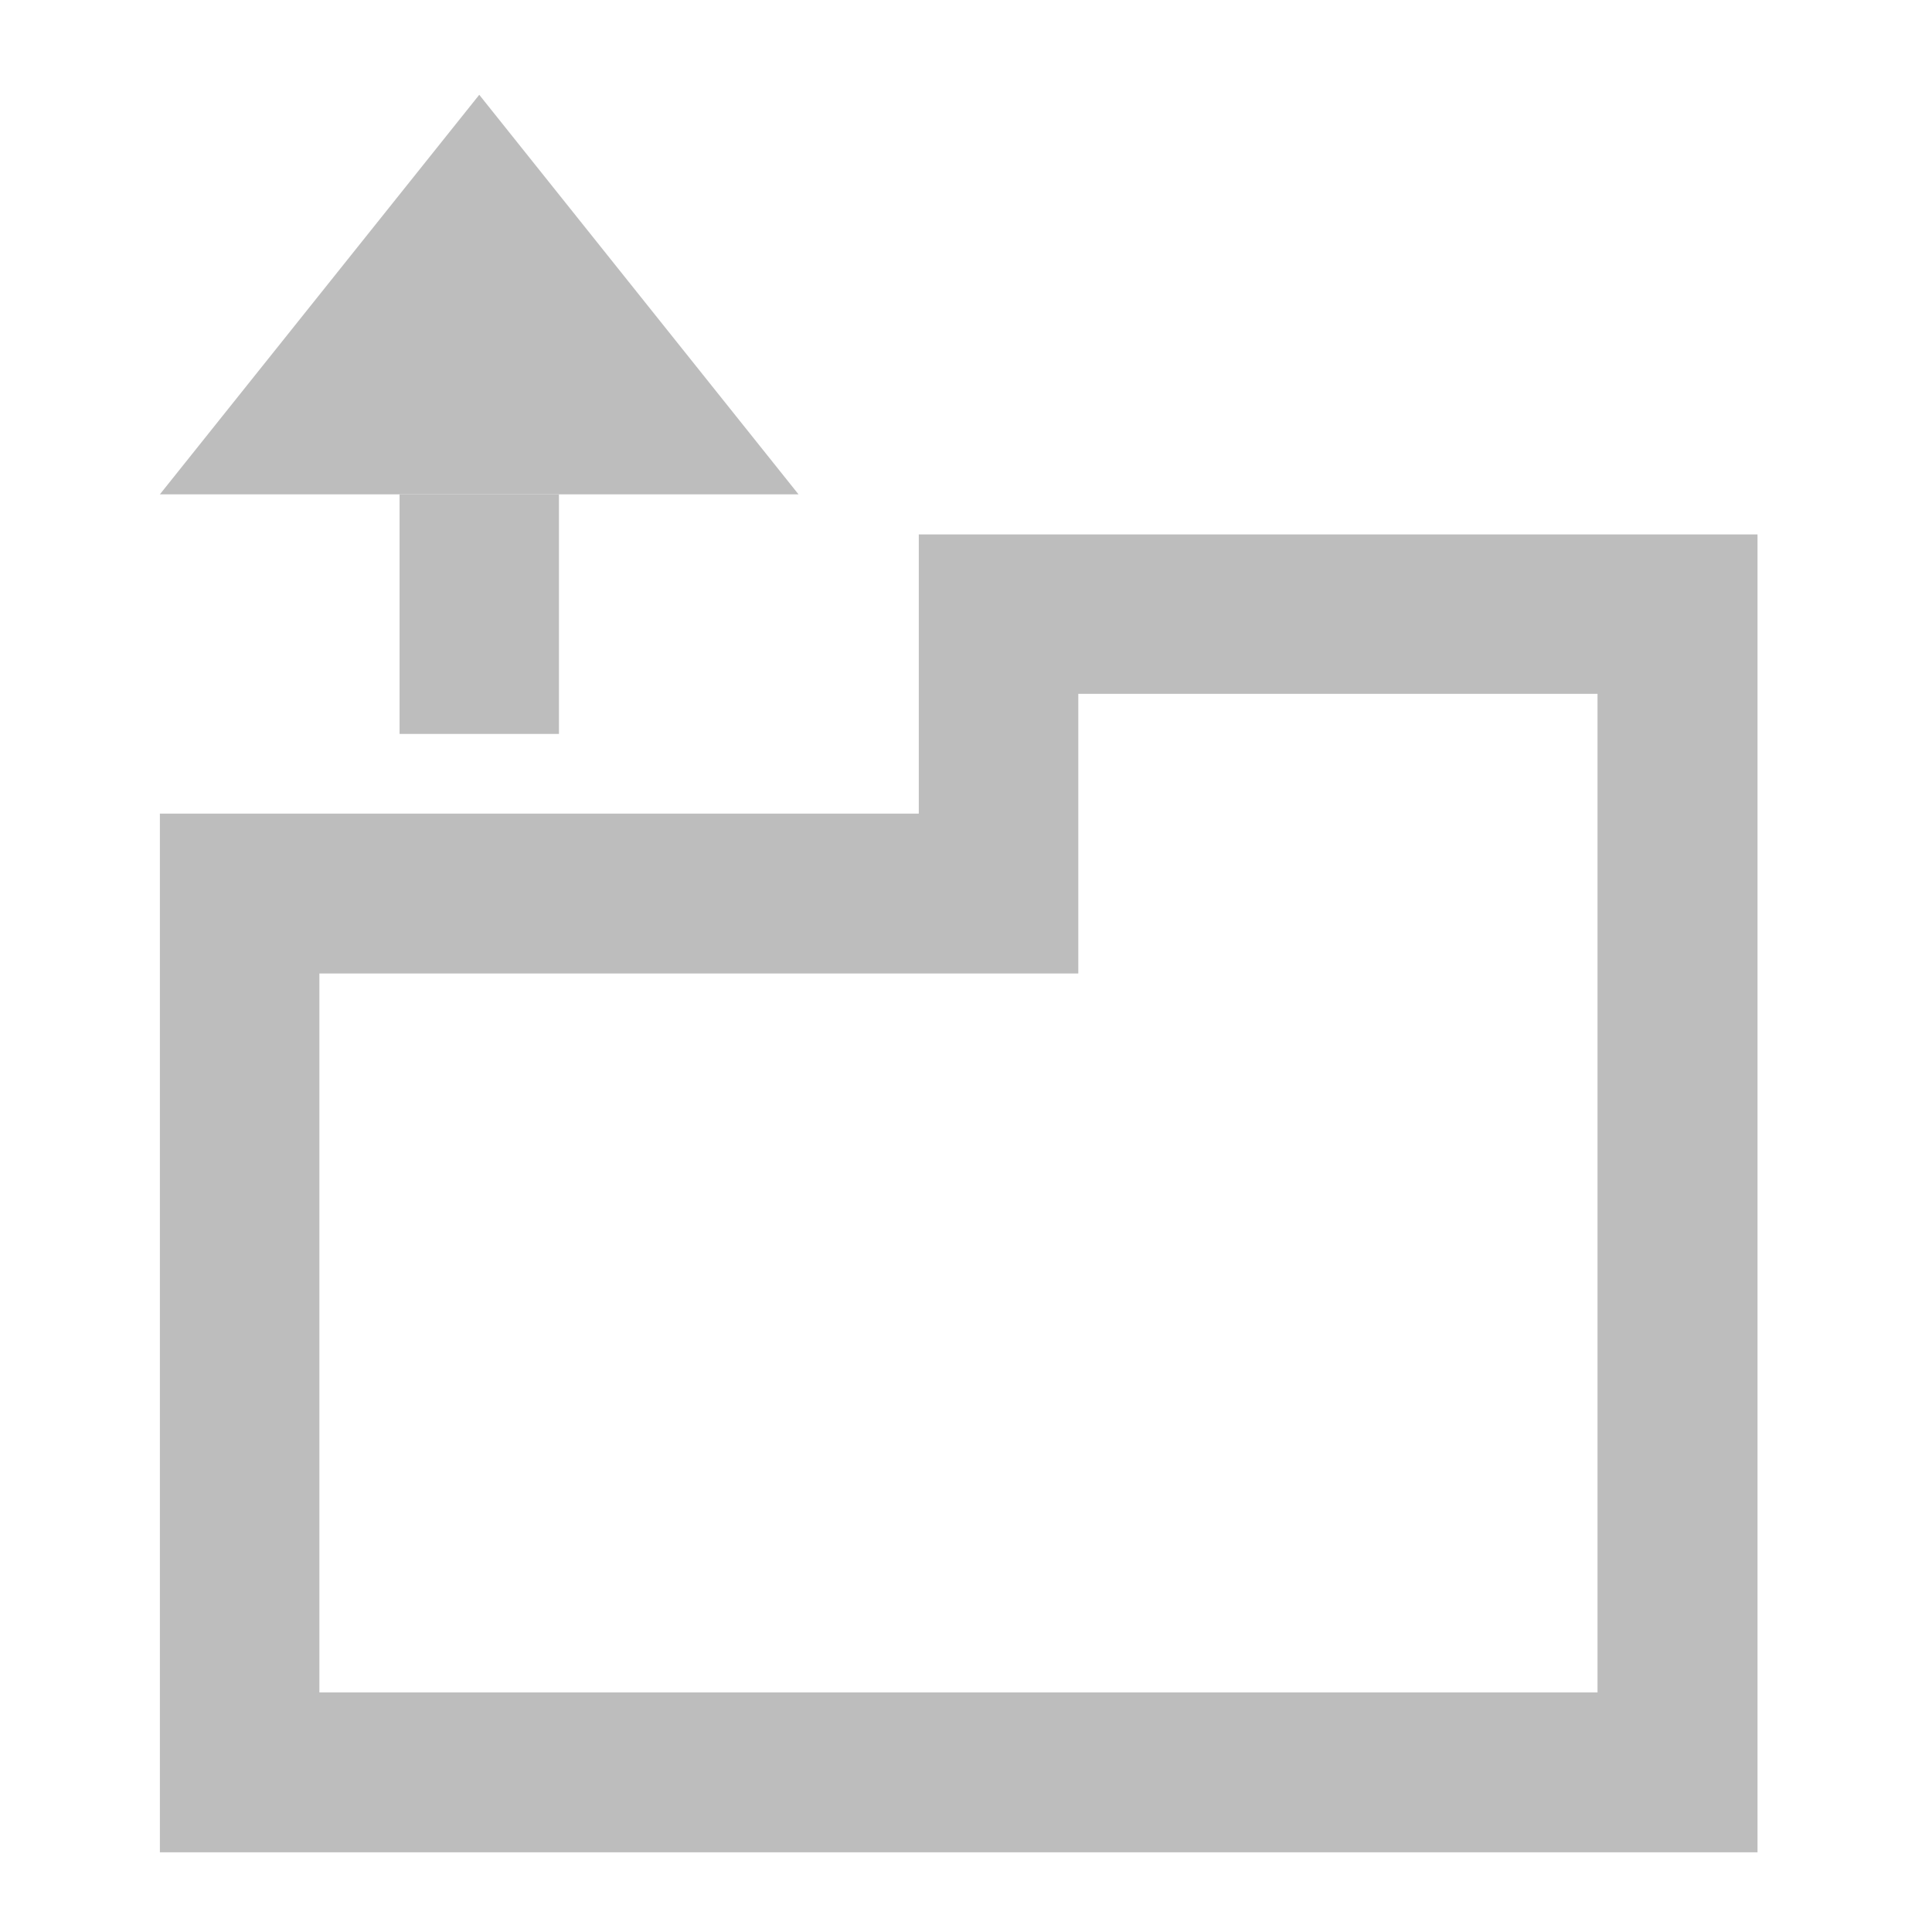 <?xml version="1.0" encoding="UTF-8"?>
<svg xmlns="http://www.w3.org/2000/svg" xmlns:xlink="http://www.w3.org/1999/xlink" width="16pt" height="16pt" viewBox="0 0 16 16" version="1.1">
<g id="surface1">
<path style=" stroke:none;fill-rule:nonzero;fill:rgb(74.118%,74.118%,74.118%);fill-opacity:1;" d="M 7.609 4.426 L 7.609 6.738 L 1.324 6.738 L 1.324 15.34 L 14.555 15.34 L 14.555 4.426 Z M 2.645 8.062 L 8.93 8.062 L 8.93 5.746 L 13.23 5.746 L 13.23 14.016 L 2.645 14.016 Z M 2.645 8.062 "/>
<path style=" stroke:none;fill-rule:nonzero;fill:rgb(74.118%,74.118%,74.118%);fill-opacity:1;" d="M 4.629 4.094 L 4.629 6.078 L 3.309 6.078 L 3.309 4.094 Z M 4.629 4.094 "/>
<path style=" stroke:none;fill-rule:evenodd;fill:rgb(74.118%,74.118%,74.118%);fill-opacity:1;" d="M 3.969 4.094 L 6.613 4.094 L 3.969 0.785 L 1.324 4.094 Z M 3.969 4.094 "/>
</g>
</svg>
